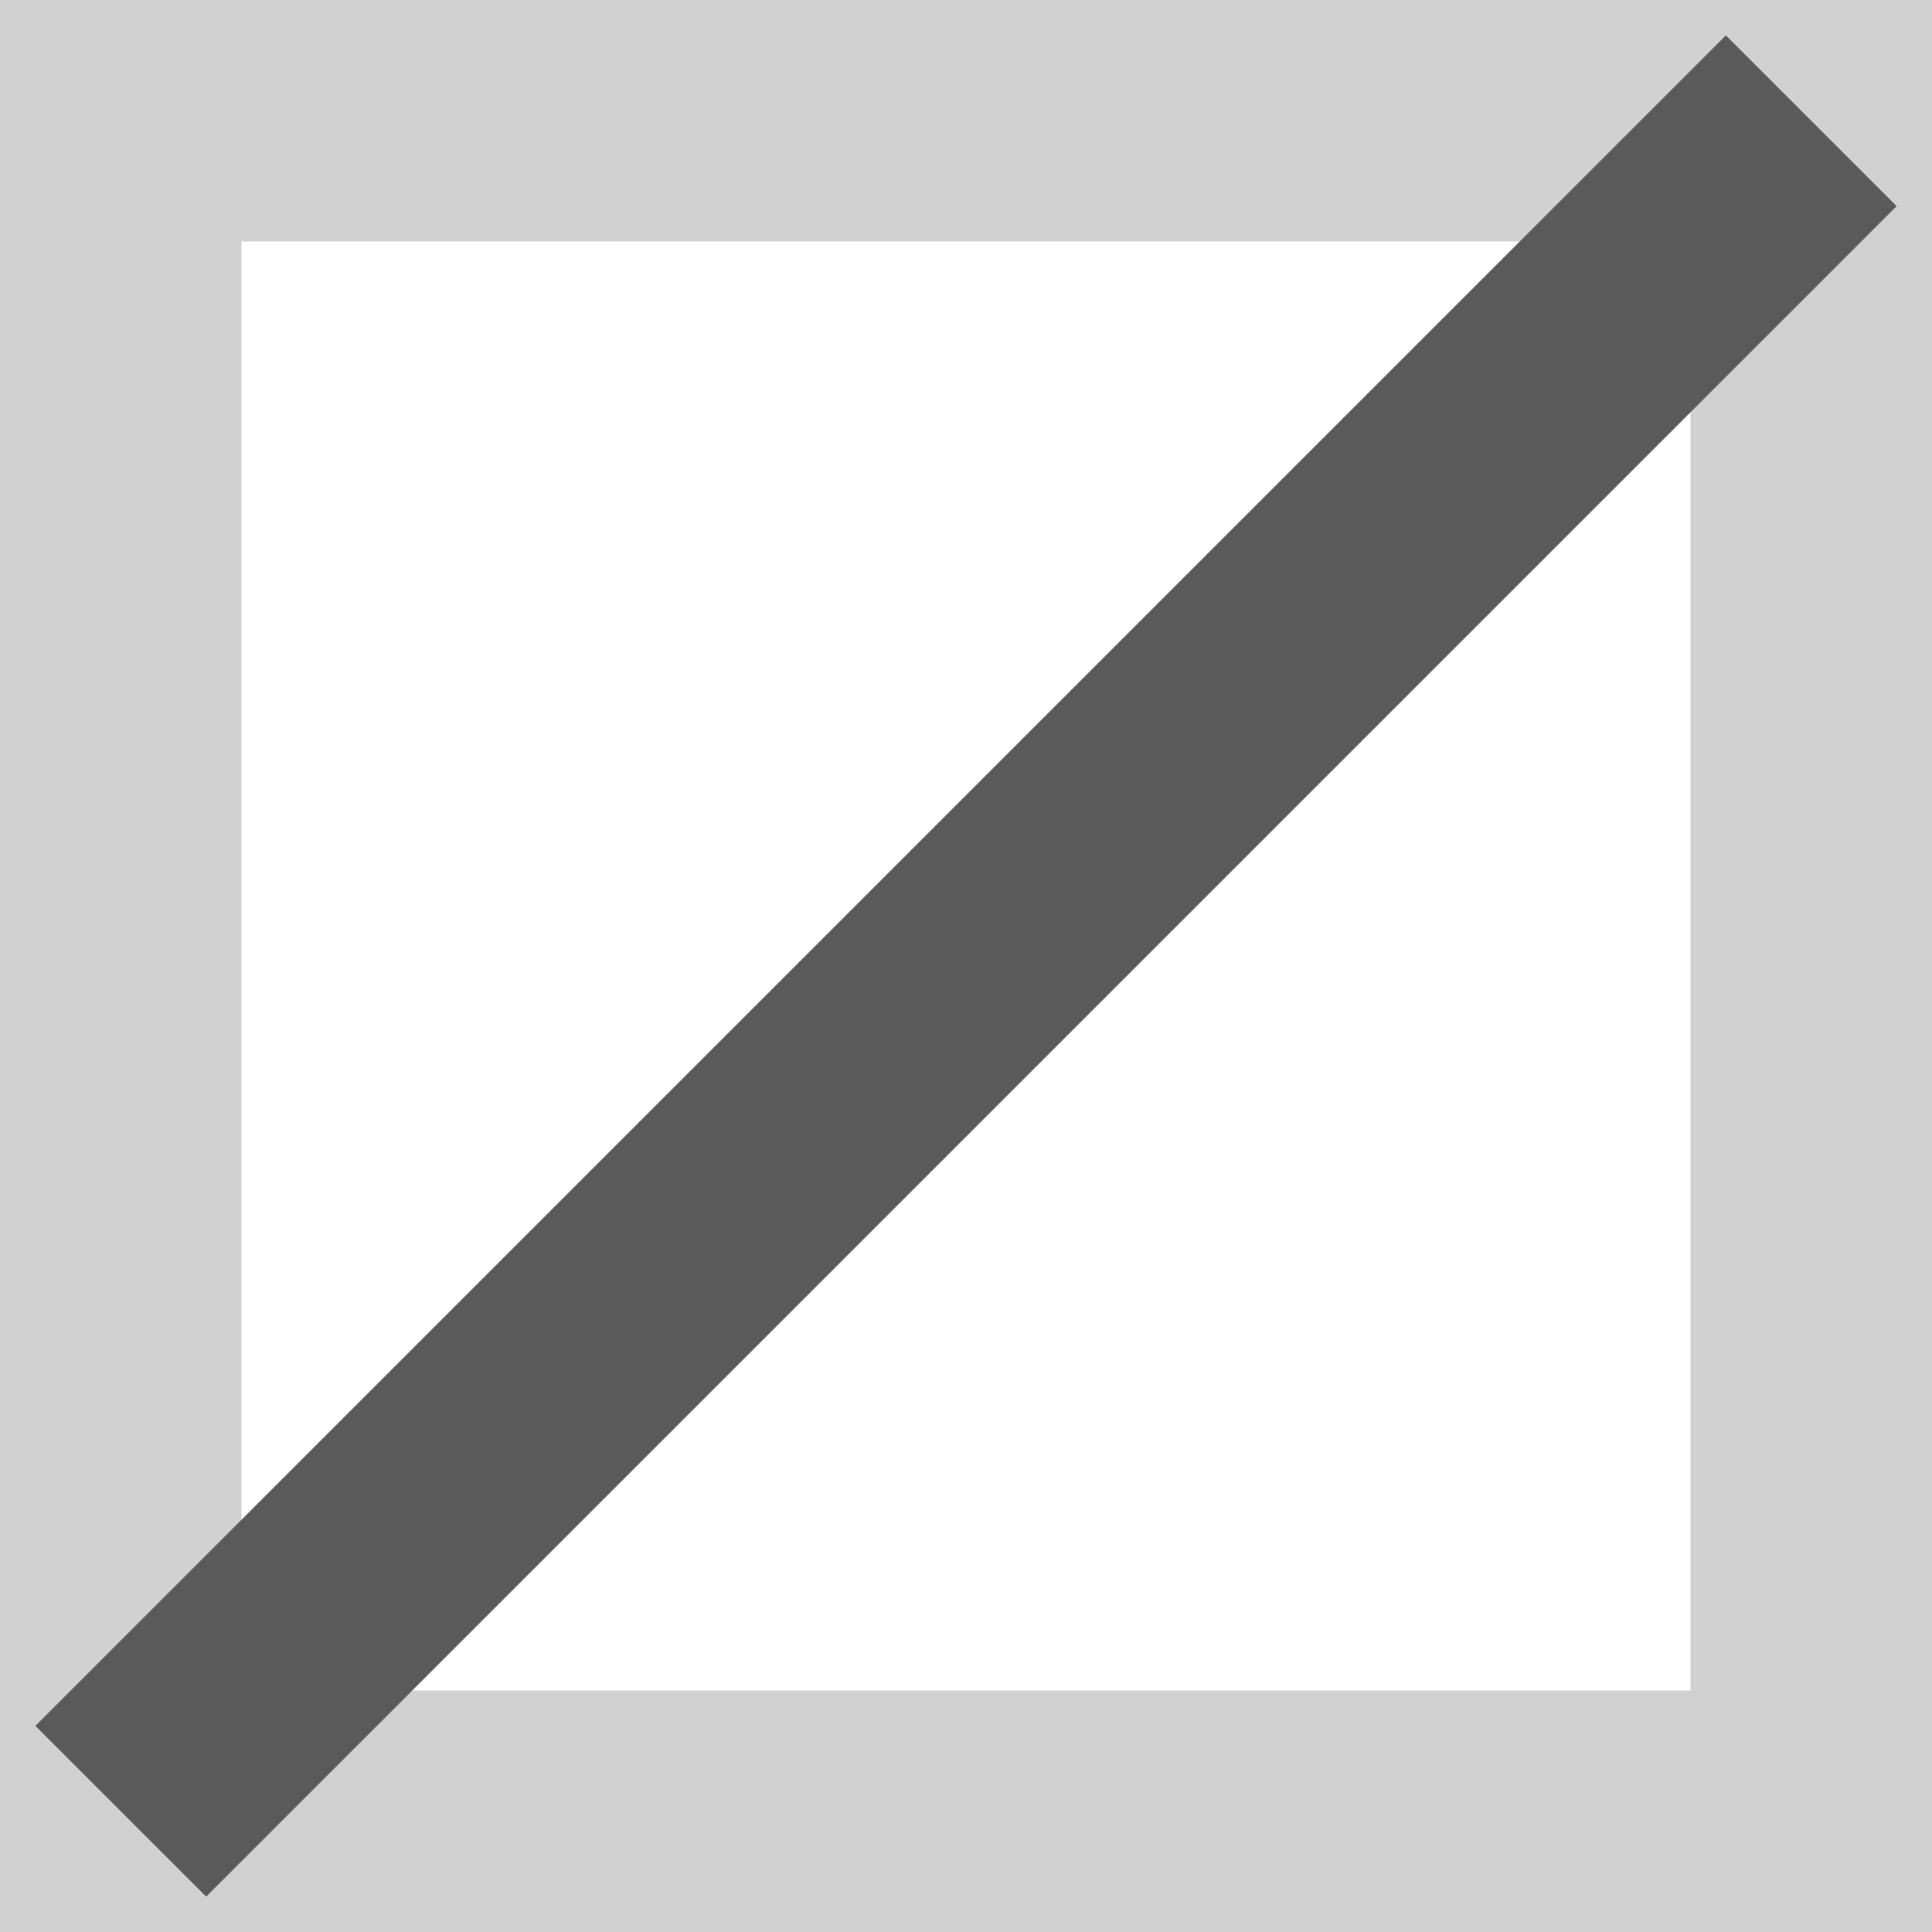 <svg xmlns="http://www.w3.org/2000/svg" xmlns:xlink="http://www.w3.org/1999/xlink" width="16" height="16" version="1.1" viewBox="0 0 16 16"><title>ic-border-none</title><desc>Created with Sketch.</desc><g fill="none" fill-rule="evenodd" stroke="none" stroke-width="1"><g><g><g><g><g transform="translate(-735, -38) translate(33, 26) translate(12, 12) translate(690, 0)"><rect width="16" height="16" x="0" y="0"/><path fill="#D1D1D1" d="M0,0 L16,0 L16,16 L0,16 L0,0 Z M2,2 L14,2 L14,14 L2,14 L2,2 Z"/><polygon fill="#5A5A5A" points="15.707 1.707 14.293 .293 .293 14.293 1.707 15.707"/></g></g></g></g></g></g></svg>